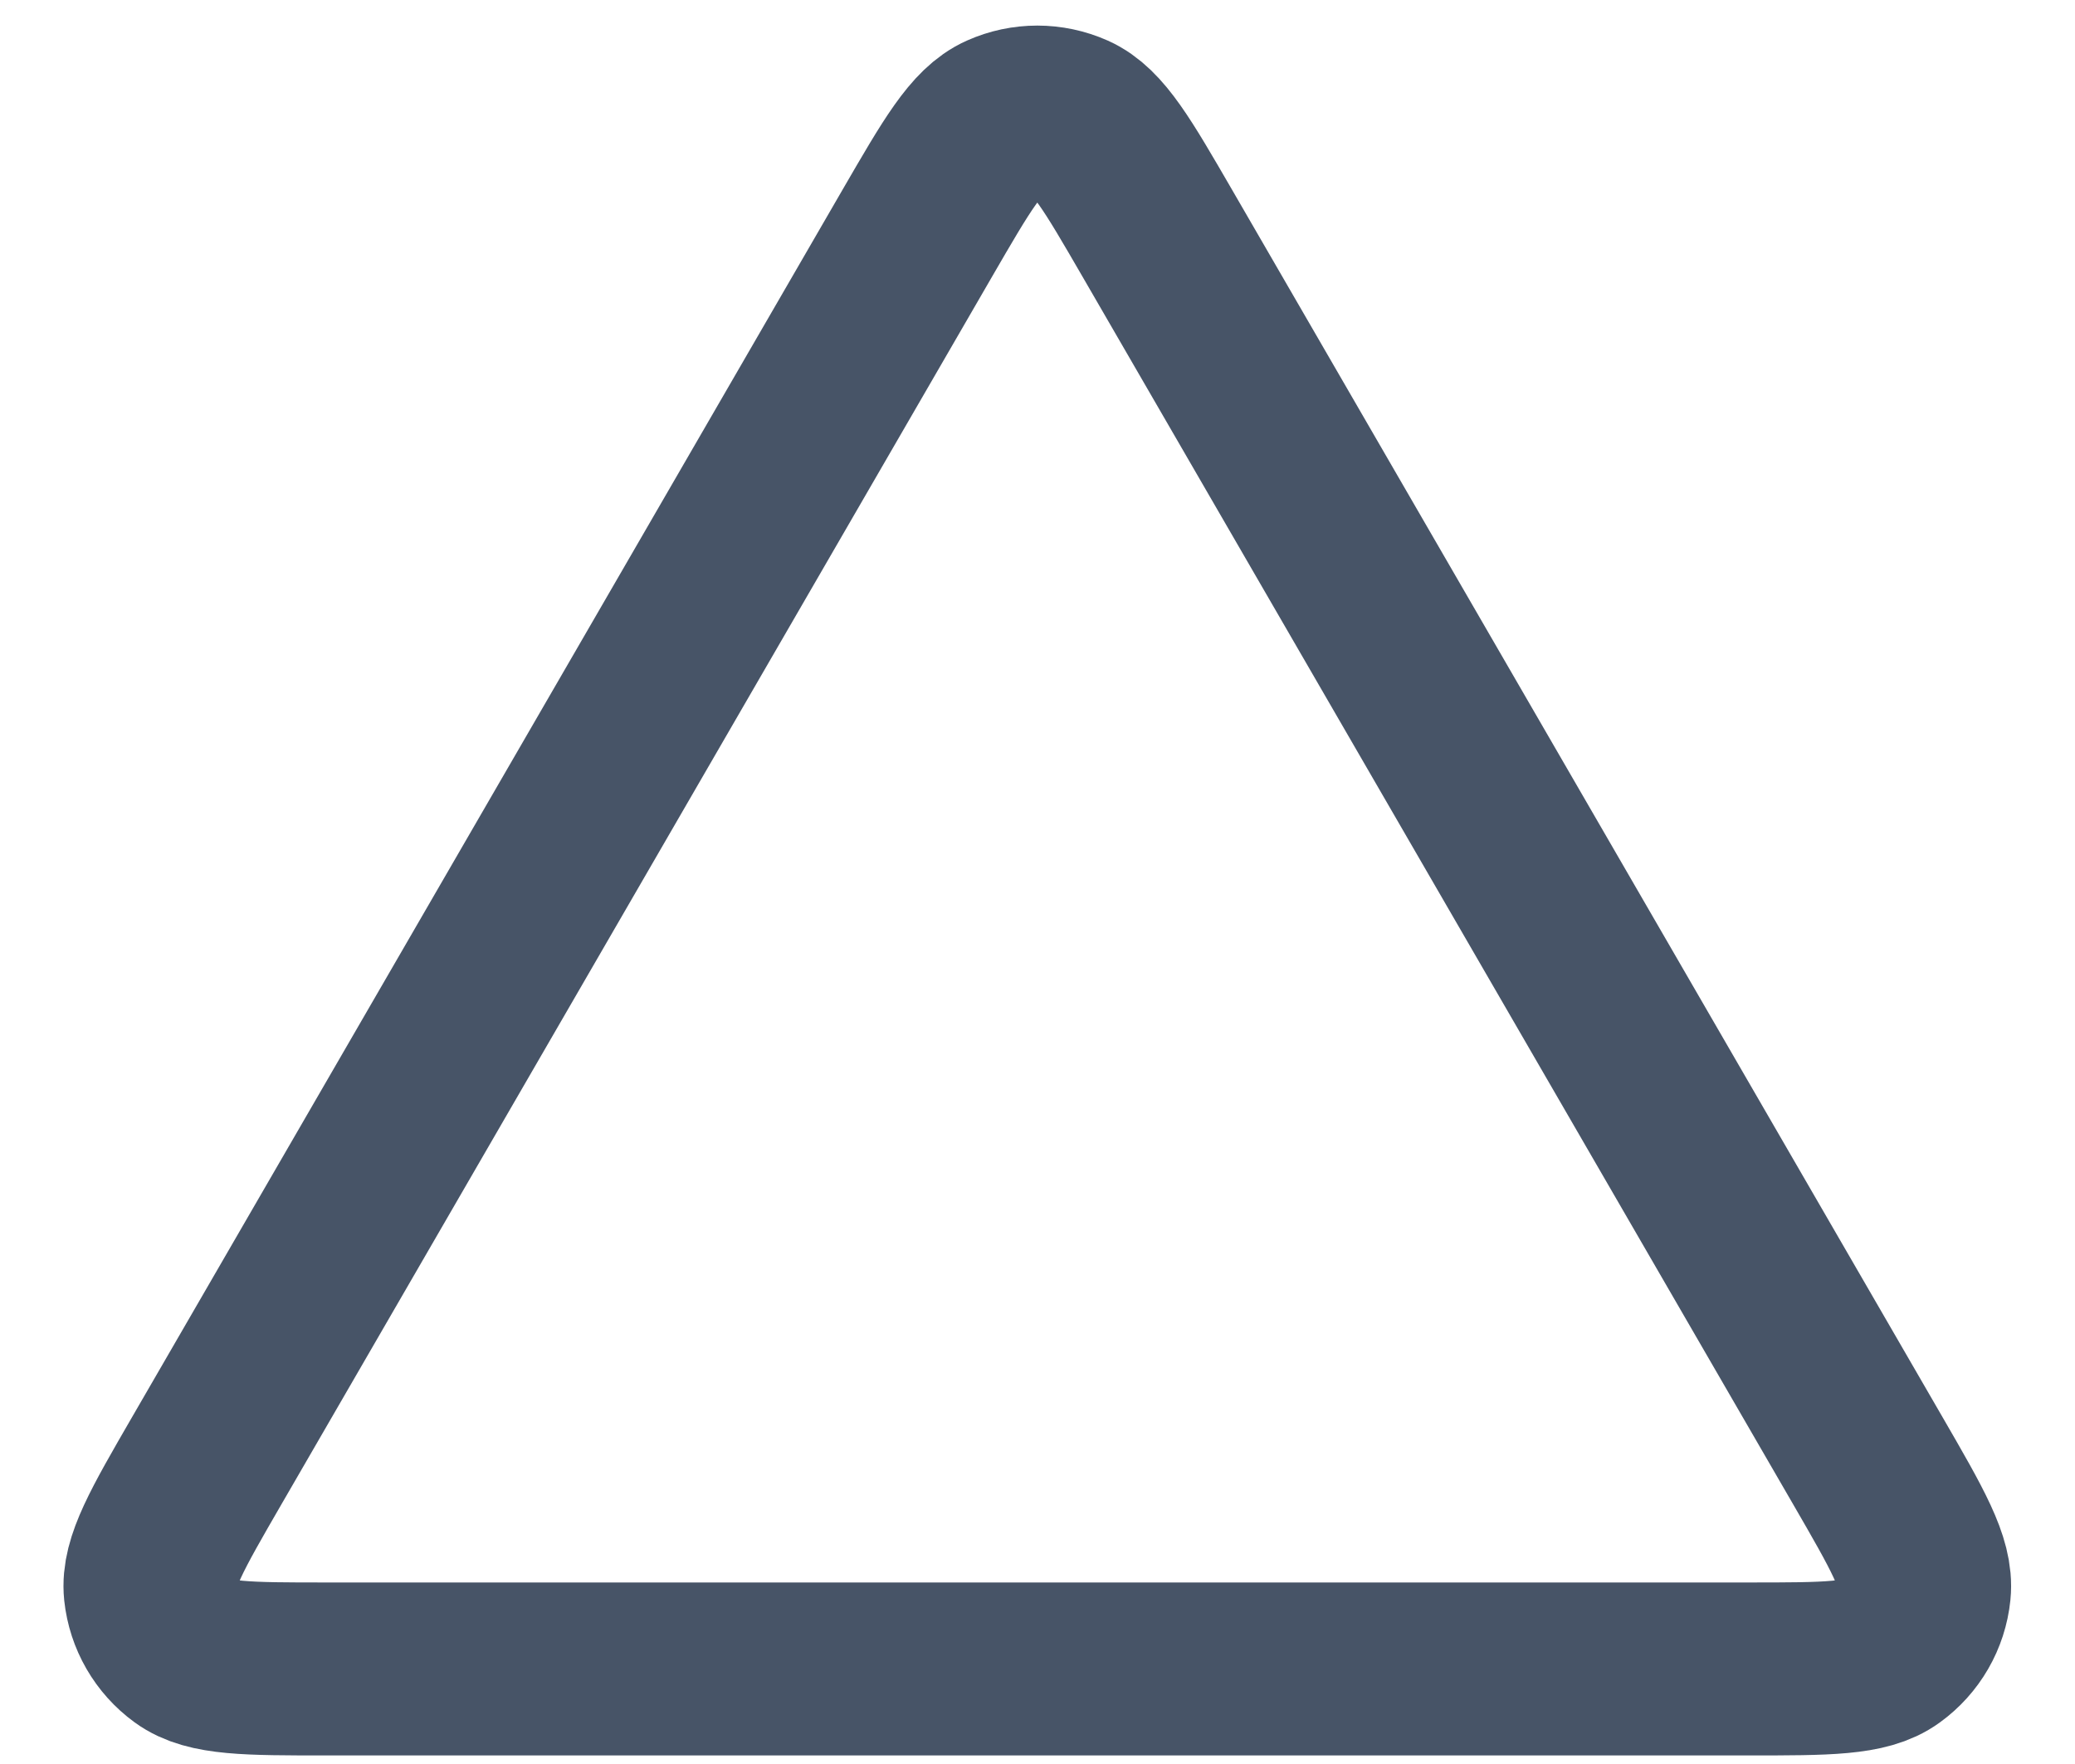 <svg width="20" height="17" viewBox="0 0 20 17" fill="none" xmlns="http://www.w3.org/2000/svg">
<path d="M1.99 14.082L8.844 2.243C9.223 1.589 9.412 1.262 9.66 1.152C9.875 1.056 10.121 1.056 10.337 1.152C10.584 1.262 10.773 1.589 11.152 2.243L18.006 14.082C18.386 14.739 18.576 15.067 18.548 15.337C18.524 15.572 18.401 15.785 18.209 15.924C17.99 16.084 17.611 16.084 16.852 16.084H3.144C2.385 16.084 2.006 16.084 1.787 15.924C1.596 15.785 1.473 15.572 1.448 15.337C1.42 15.067 1.61 14.739 1.99 14.082Z" stroke="#475467" stroke-width="1.667" stroke-linecap="round" stroke-linejoin="round"/>
</svg>
